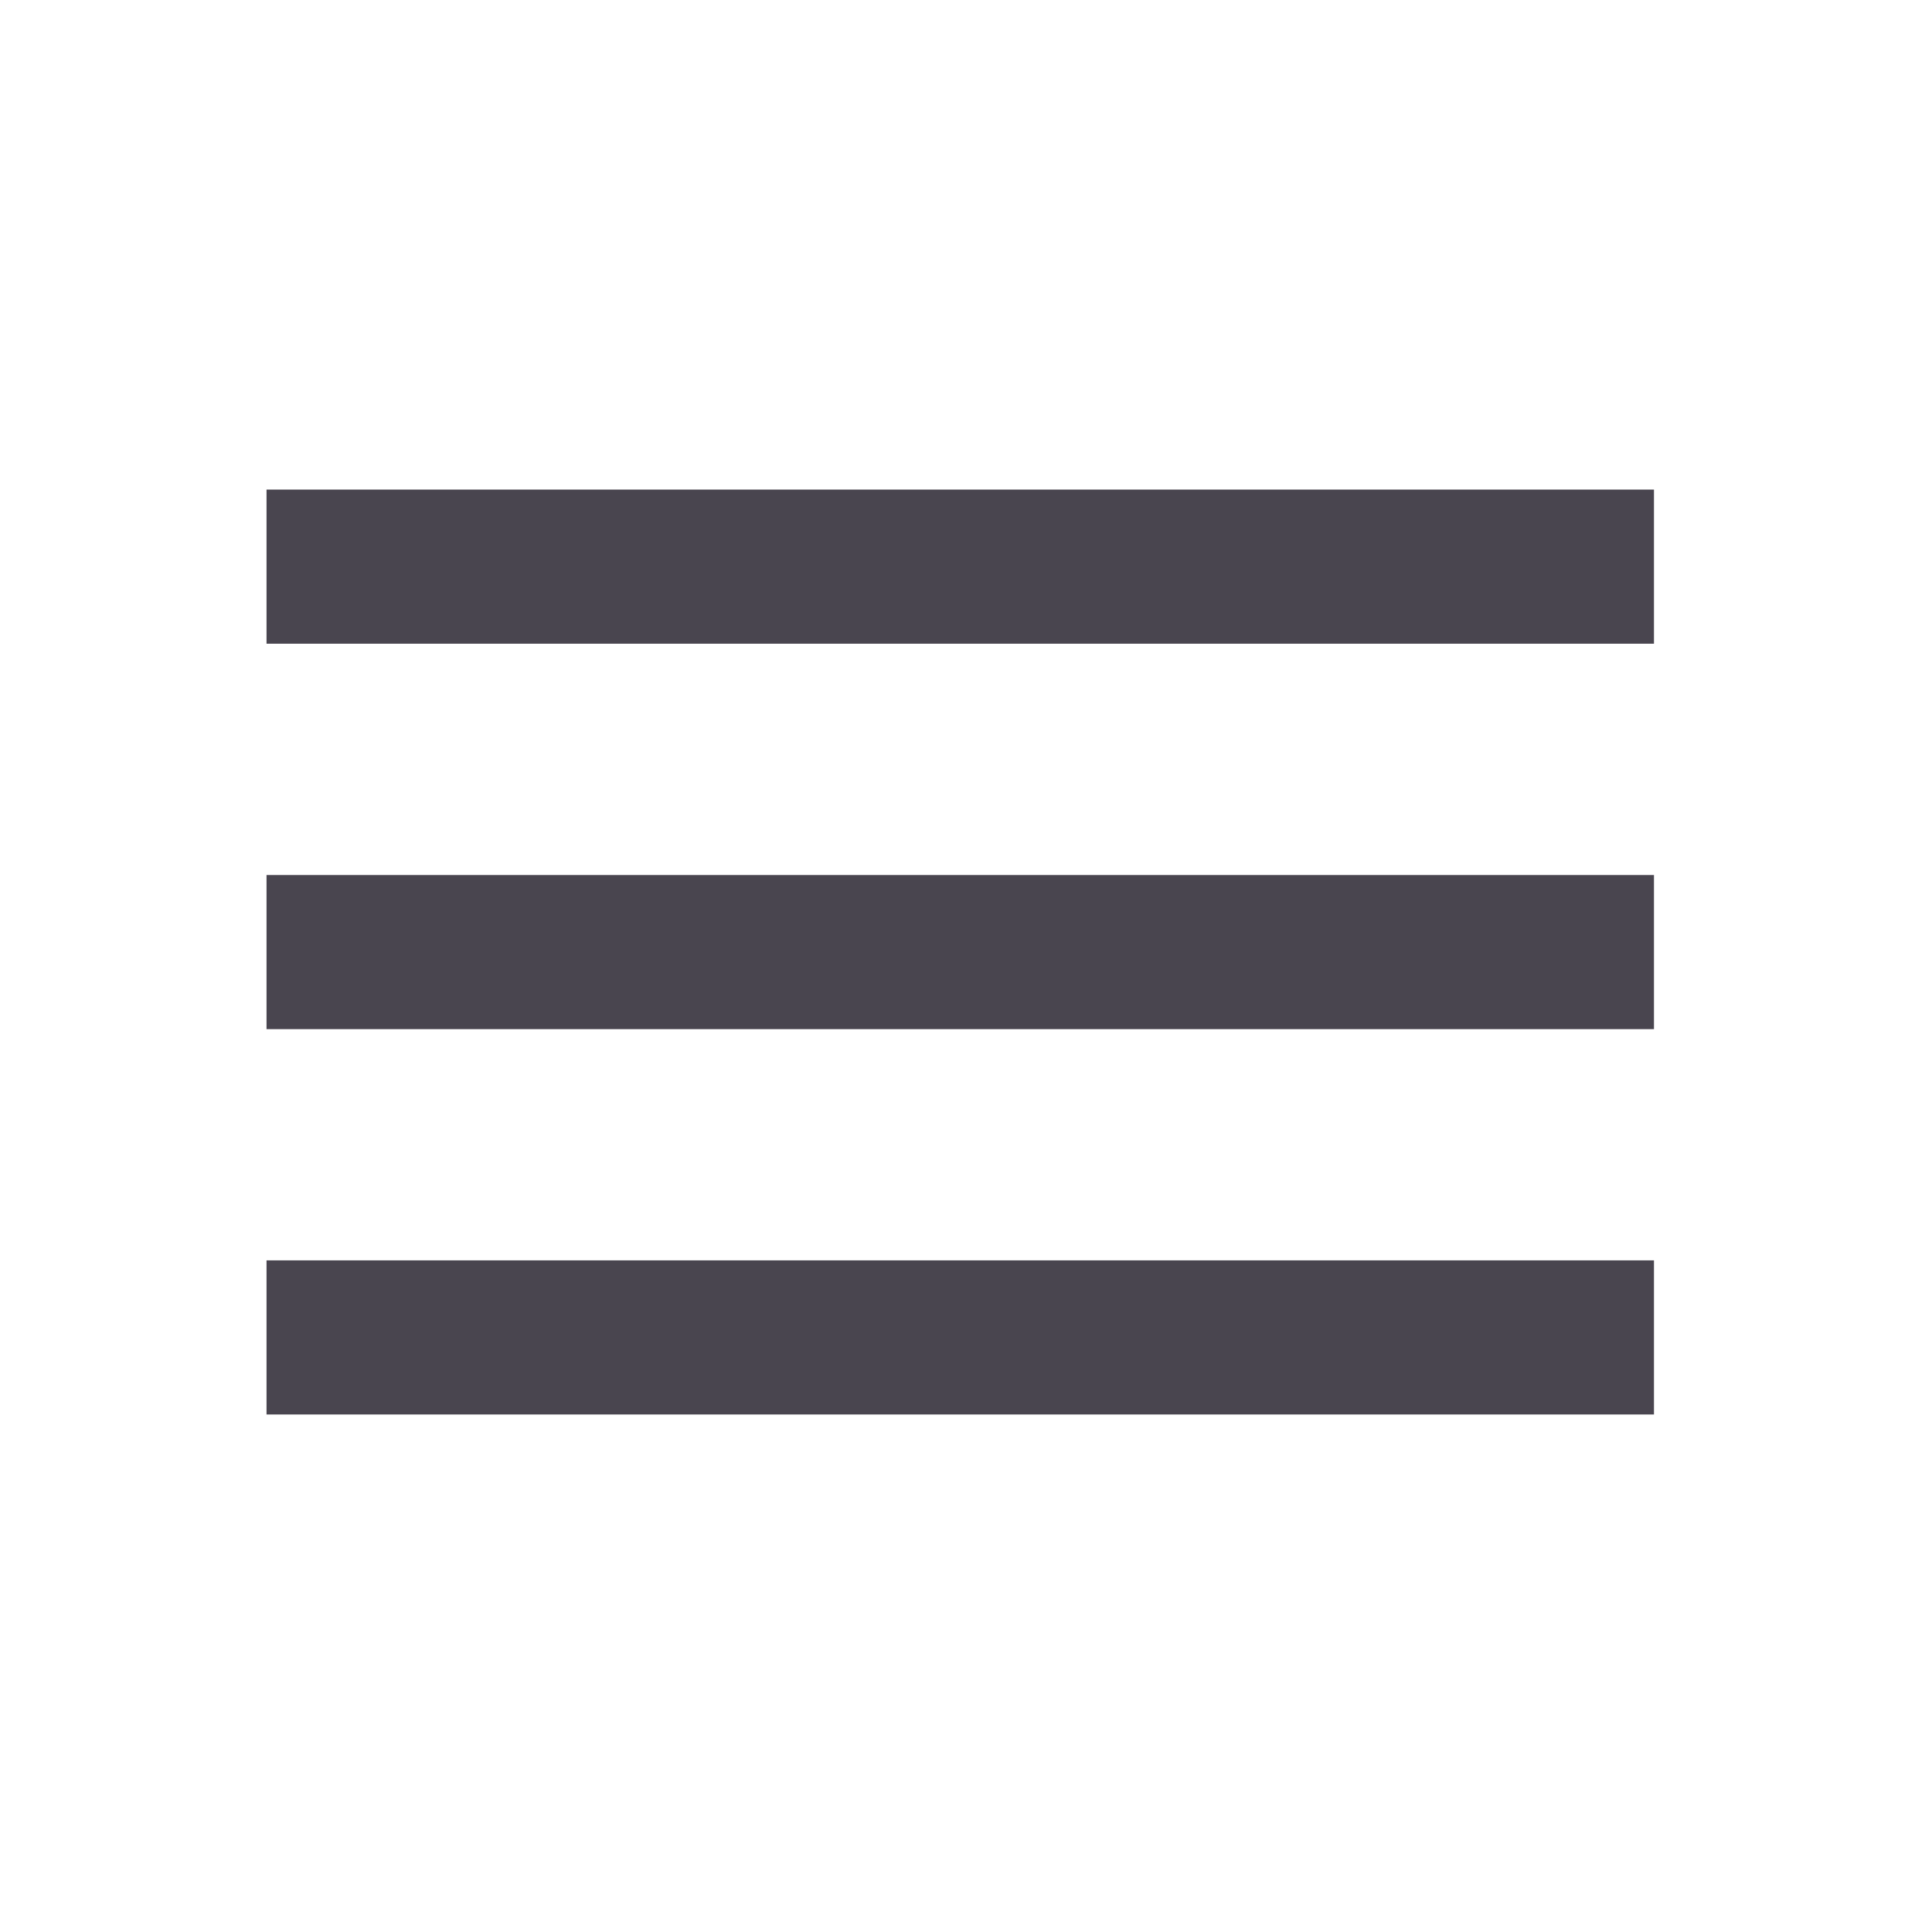 <svg width="22" height="22" viewBox="0 0 22 22" fill="none" xmlns="http://www.w3.org/2000/svg">
<g id="Icons/menu_24px">
<path id="icon" fill-rule="evenodd" clip-rule="evenodd" d="M3.035 7.33V5.575L18.834 5.575V7.33L3.035 7.33ZM3.035 11.719L18.834 11.719V9.964L3.035 9.964L3.035 11.719ZM3.035 16.107H18.834V14.352L3.035 14.352L3.035 16.107Z" fill="#49454F"/>
</g>
</svg>
